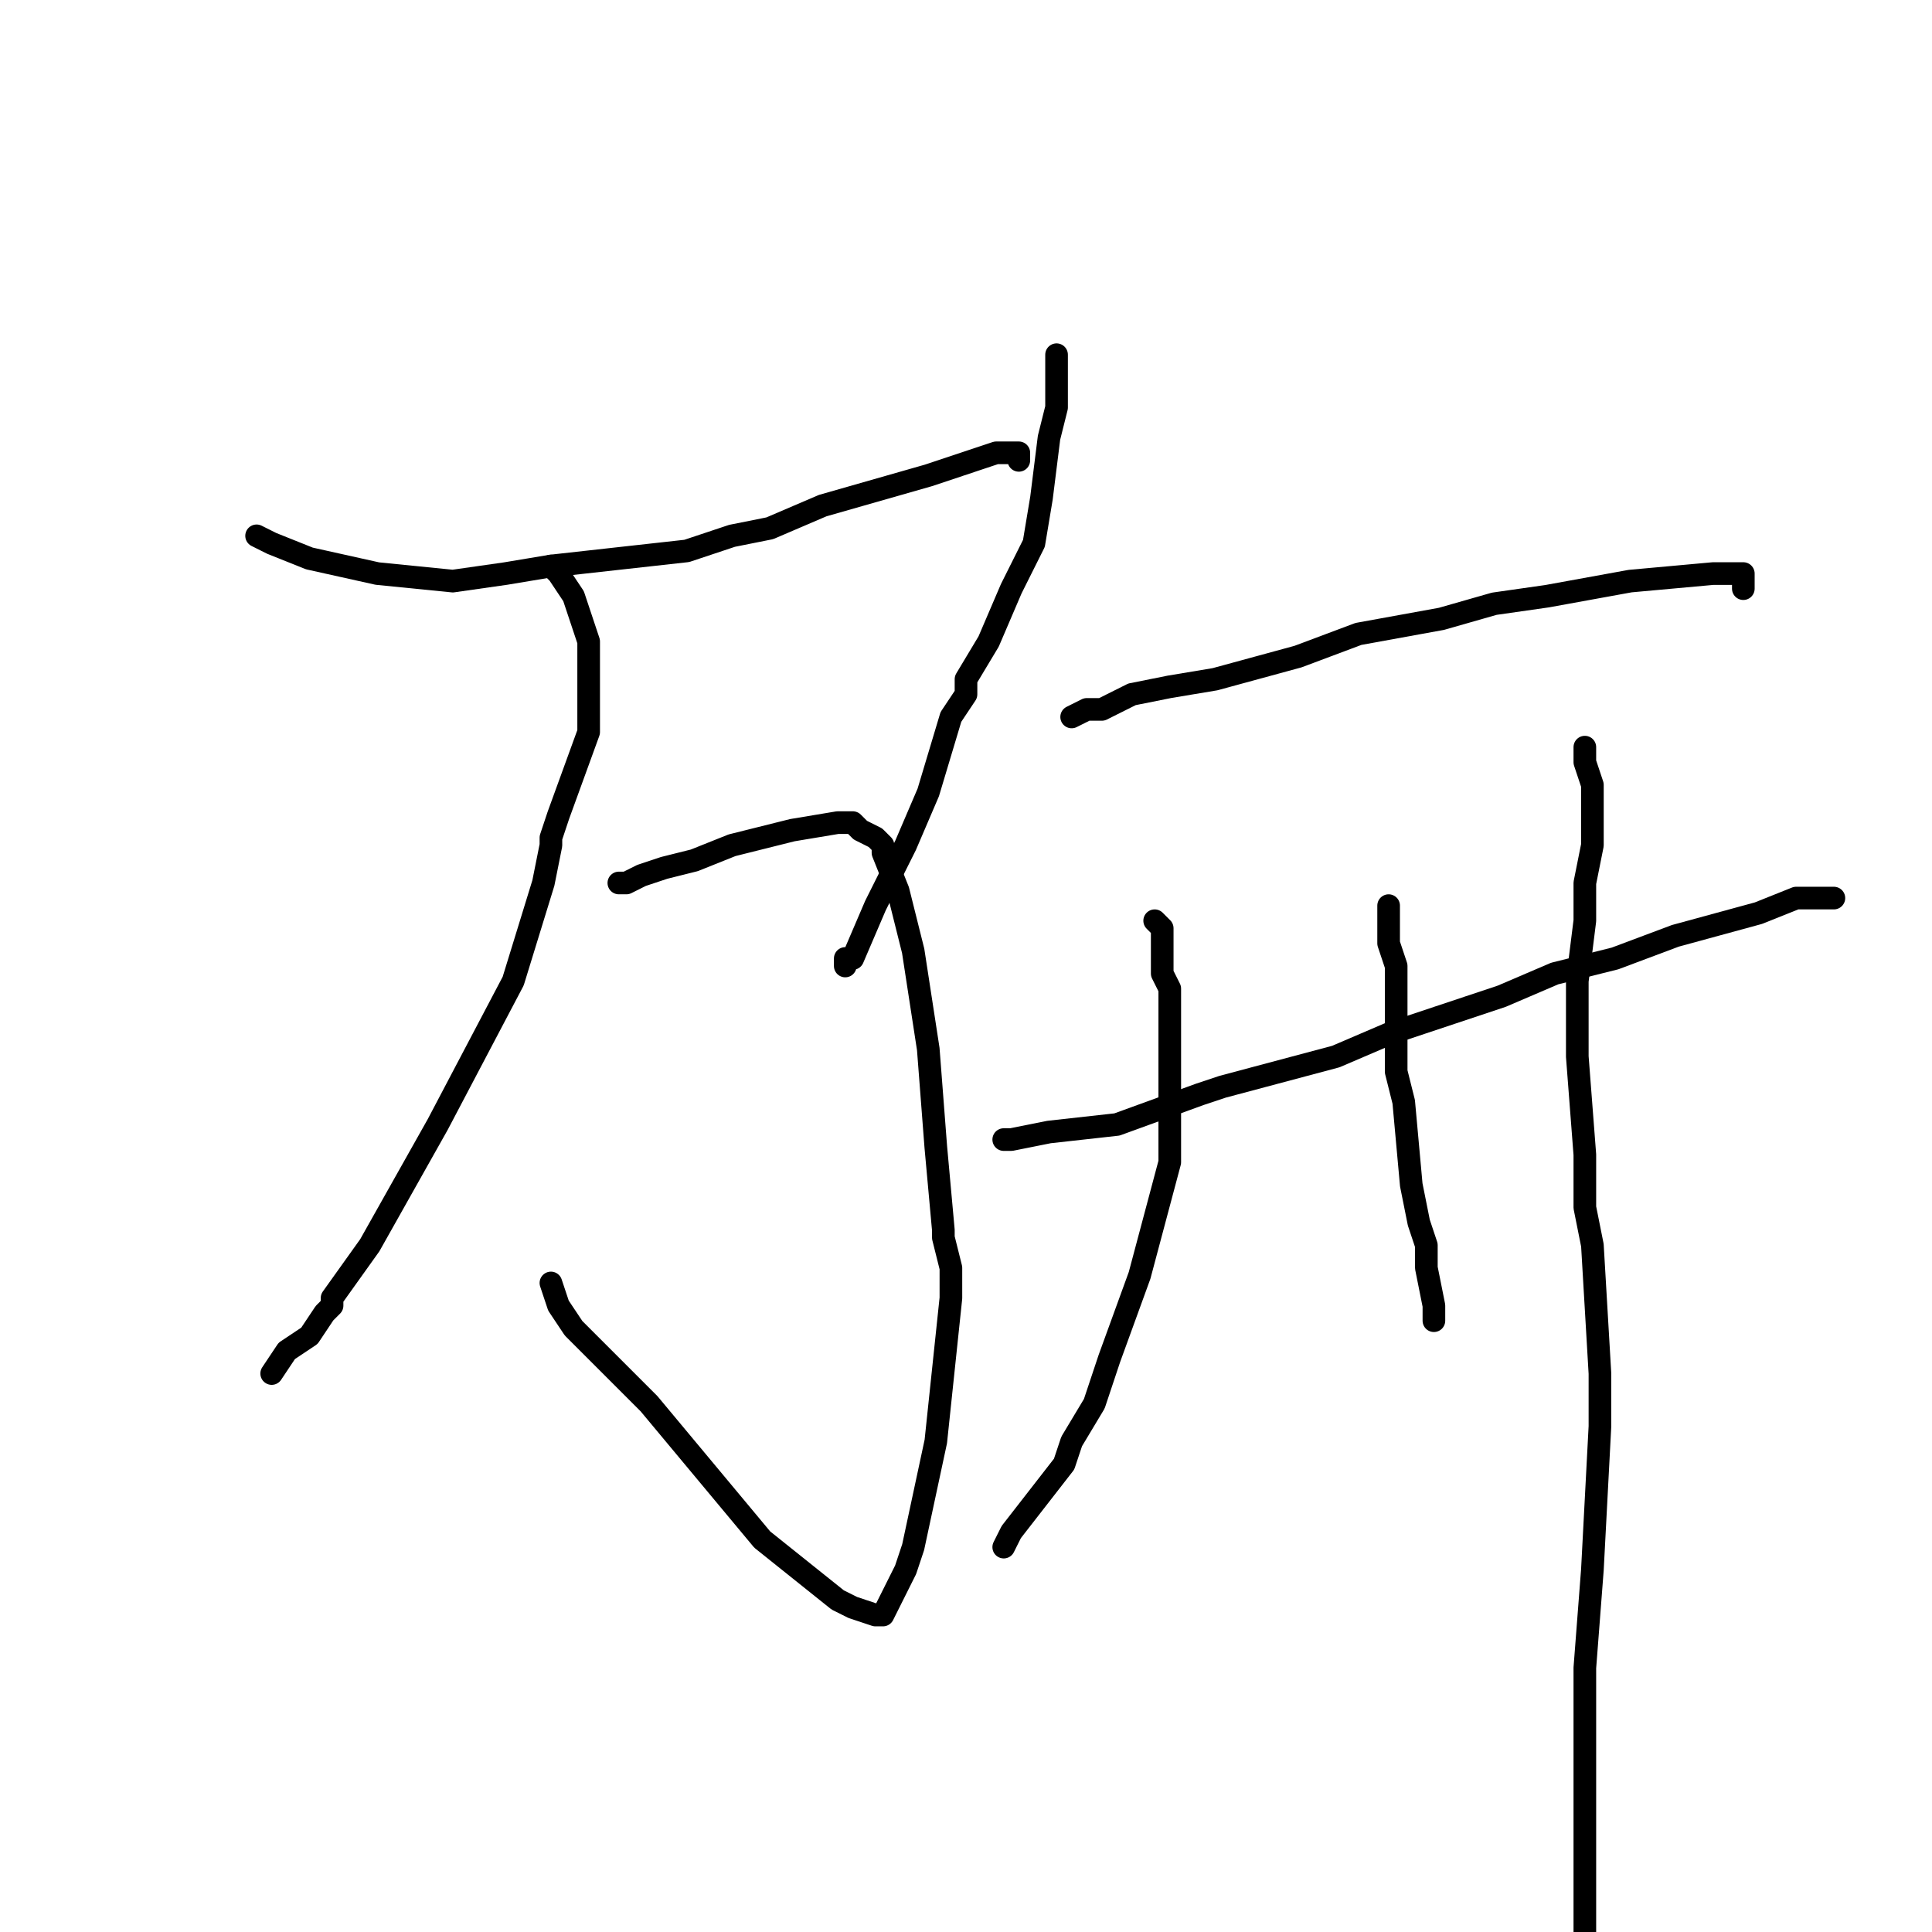 <?xml version="1.0" standalone="no"?>
    <svg width="256" height="256" xmlns="http://www.w3.org/2000/svg" version="1.1">
    <polyline stroke="black" stroke-width="3" stroke-linecap="round" fill="transparent" stroke-linejoin="round" points="34 71 36 72 41 74 50 76 60 77 67 76 73 75 91 73 97 71 102 70 109 67 123 63 132 60 134 60 135 60 135 61 " />
        <polyline stroke="black" stroke-width="3" stroke-linecap="round" fill="transparent" stroke-linejoin="round" points="82 117 83 117 85 116 88 115 92 114 97 112 105 110 111 109 113 109 114 110 116 111 117 112 117 113 119 118 121 126 123 139 124 152 125 163 125 164 126 168 126 172 124 191 121 205 120 208 119 210 117 214 116 214 113 213 111 212 106 208 101 204 96 198 86 186 79 179 76 176 76 176 74 173 73 170 73 170 " />
        <polyline stroke="black" stroke-width="3" stroke-linecap="round" fill="transparent" stroke-linejoin="round" points="73 75 74 76 76 79 78 85 78 97 78 97 74 108 73 111 73 112 72 117 68 130 58 149 49 165 44 172 44 173 43 174 41 177 38 179 36 182 36 182 " />
        <polyline stroke="black" stroke-width="3" stroke-linecap="round" fill="transparent" stroke-linejoin="round" points="140 47 140 54 139 58 138 66 137 72 134 78 131 85 128 90 128 92 126 95 123 105 120 112 116 120 113 127 112 127 112 128 112 128 " />
        <polyline stroke="black" stroke-width="3" stroke-linecap="round" fill="transparent" stroke-linejoin="round" points="142 95 142 95 144 94 146 94 150 92 155 91 161 90 172 87 180 84 191 82 198 80 205 79 216 77 227 76 228 76 230 76 231 76 231 78 231 78 " />
        <polyline stroke="black" stroke-width="3" stroke-linecap="round" fill="transparent" stroke-linejoin="round" points="133 151 134 151 139 150 148 149 159 145 162 144 177 140 184 137 199 132 206 129 214 127 222 124 233 121 238 119 238 119 241 119 242 119 243 119 " />
        <polyline stroke="black" stroke-width="3" stroke-linecap="round" fill="transparent" stroke-linejoin="round" points="153 122 154 123 154 125 154 127 154 128 154 129 155 131 155 138 155 142 155 154 151 169 147 180 145 186 142 191 141 194 134 203 133 205 133 205 " />
        <polyline stroke="black" stroke-width="3" stroke-linecap="round" fill="transparent" stroke-linejoin="round" points="184 120 184 122 184 125 185 128 185 131 185 142 186 146 187 157 188 162 189 165 189 168 190 173 190 175 190 175 " />
        <polyline stroke="black" stroke-width="3" stroke-linecap="round" fill="transparent" stroke-linejoin="round" points="210 99 210 101 211 104 211 104 211 108 211 110 211 112 210 117 210 122 209 130 209 140 210 153 210 160 211 165 212 182 212 189 211 208 210 221 210 228 210 235 210 257 210 259 " />
        </svg>